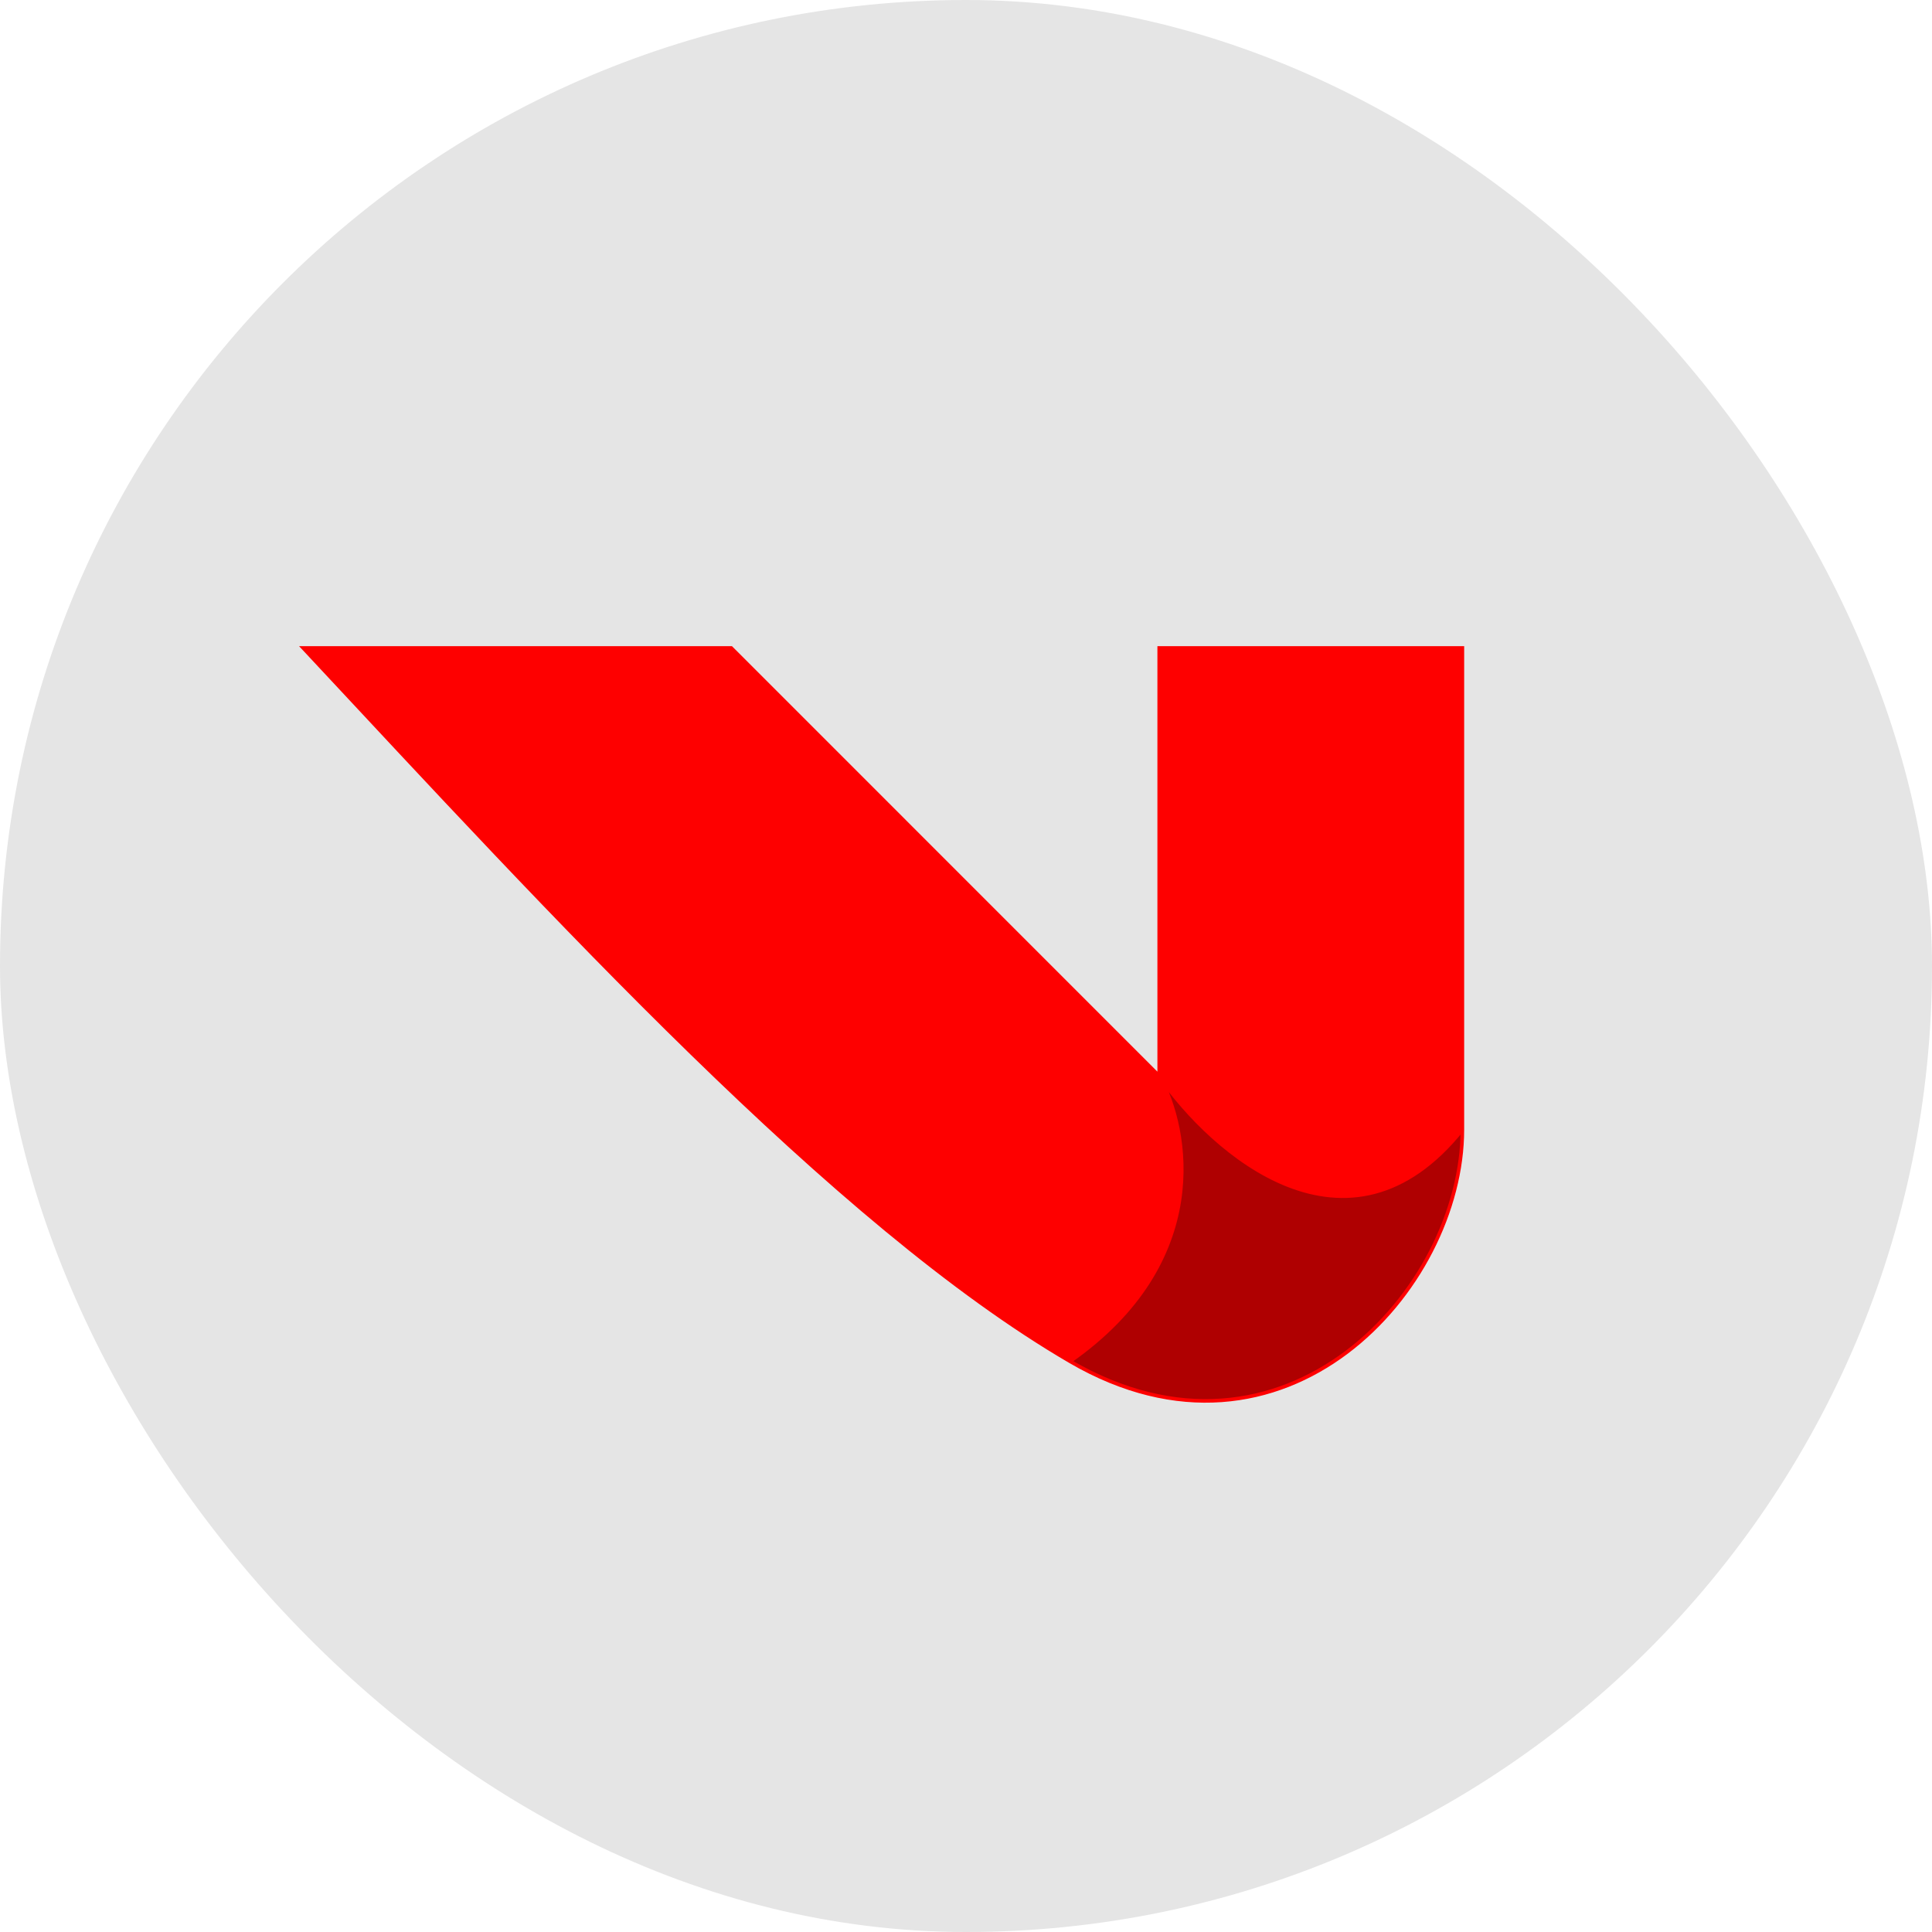 <svg width="40" height="40" viewBox="0 0 40 40" fill="none" xmlns="http://www.w3.org/2000/svg">
<rect width="40" height="40" rx="20" fill="#E5E5E5"/>
<path d="M24 13.415V22.277C25.108 23.877 27.914 26.338 30.277 23.385V13.415H24Z" fill="#FE0000"/>
<path d="M15.139 13.415H6.277C11.447 18.954 17.286 25.345 22.154 28.185C25.108 26.117 24.616 23.385 24 22.277L15.139 13.415Z" fill="#FE0000"/>
<path d="M22.154 28.185C26.585 30.769 30.277 26.708 30.277 23.385C27.914 26.338 25.108 23.877 24 22.277C24.616 23.385 25.108 26.117 22.154 28.185Z" fill="#AF0001"/>
<path d="M24 22.277L15.139 13.415H6.277C11.447 18.954 17.286 25.345 22.154 28.185M24 22.277V13.415H30.277V23.385M24 22.277C24.616 23.385 25.108 26.117 22.154 28.185M24 22.277C25.108 23.877 27.914 26.338 30.277 23.385M30.277 23.385C30.277 26.708 26.585 30.769 22.154 28.185" stroke="#FE0000" stroke-width="0.074"/>
</svg>
